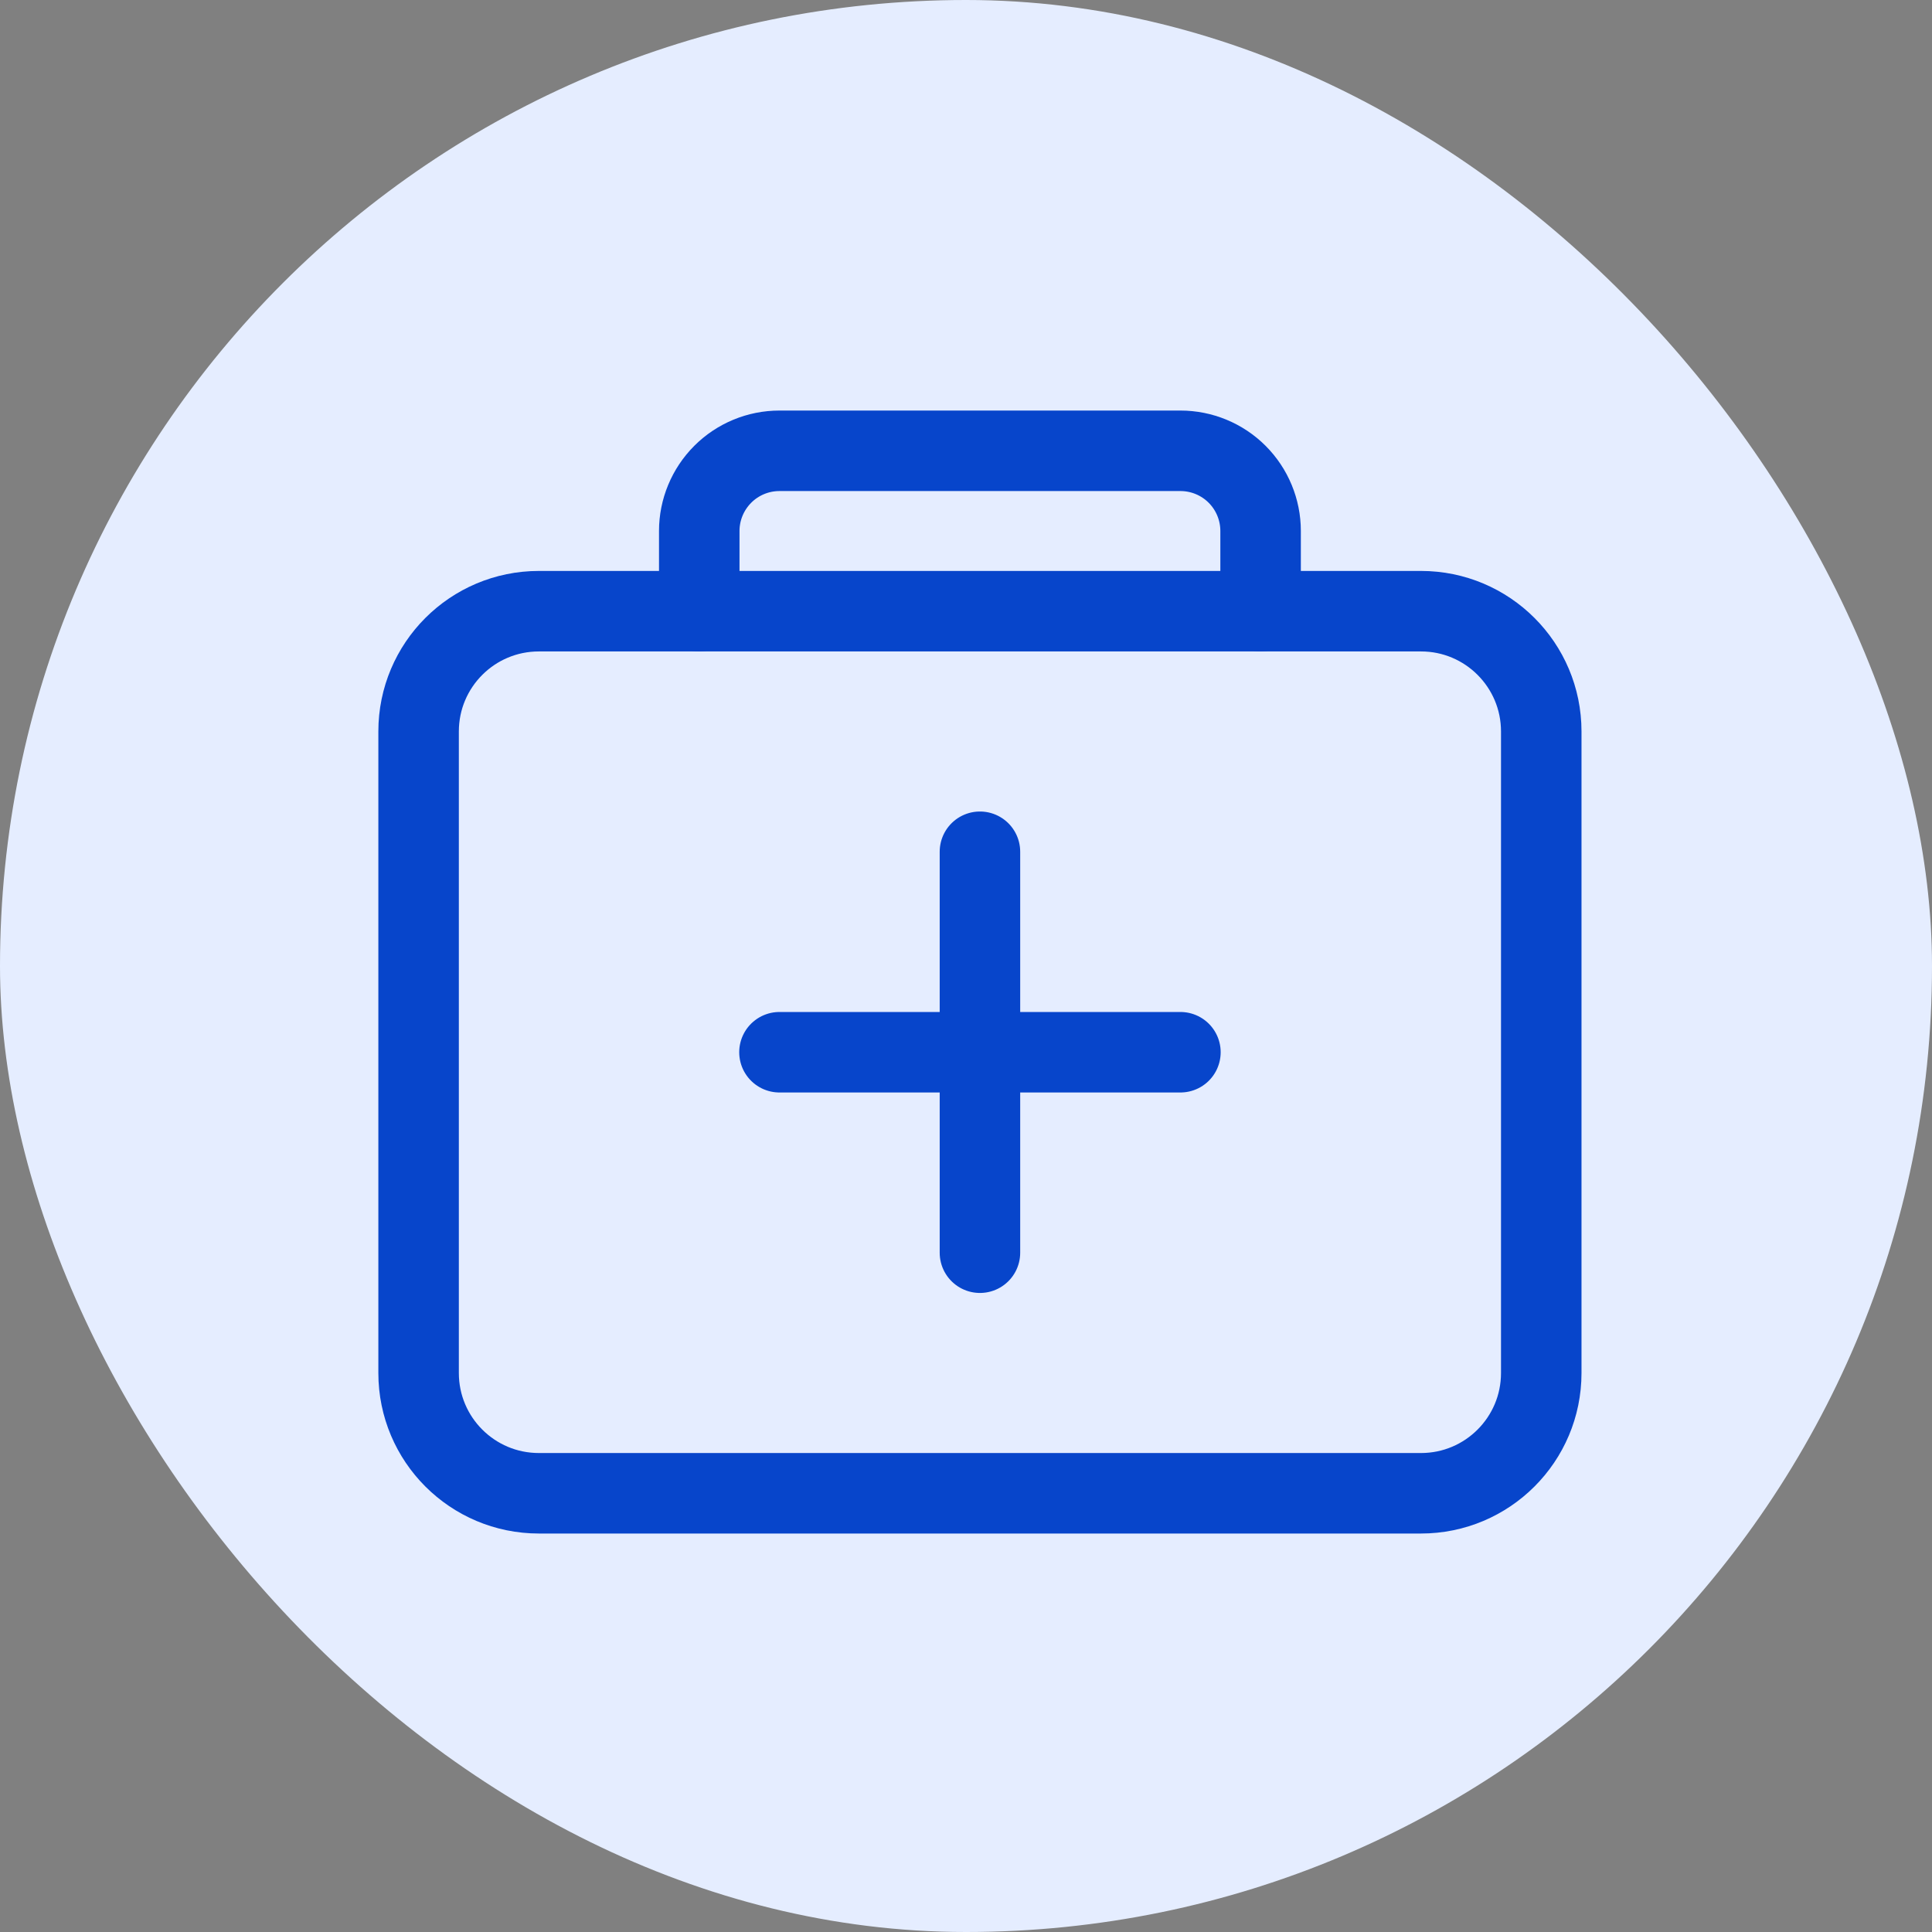 <svg width="60" height="60" viewBox="0 0 60 60" fill="none" xmlns="http://www.w3.org/2000/svg">
<rect x="0" y="0" width="60" height="60" fill="#808080" stroke="none"/>
<rect width="60" height="60" rx="30" fill="#E5EDFF"/>
<path d="M44.13 18.981H16.736C14.672 18.981 13 20.653 13 22.716V42.64C13 44.703 14.672 46.375 16.736 46.375H44.13C46.193 46.375 47.865 44.703 47.865 42.64V22.716C47.865 20.653 46.193 18.981 44.13 18.981Z" stroke="#0745CB" stroke-width="2.5" stroke-linejoin="round"/>
<path d="M21.716 18.981V16.49C21.716 15.83 21.979 15.197 22.446 14.729C22.913 14.262 23.546 14 24.207 14H36.659C37.319 14 37.953 14.262 38.42 14.729C38.887 15.197 39.149 15.83 39.149 16.49V18.981M30.433 26.452V38.904M36.659 32.678H24.207" stroke="#0745CB" stroke-width="2.5" stroke-linecap="round" stroke-linejoin="round"/>
</svg>
